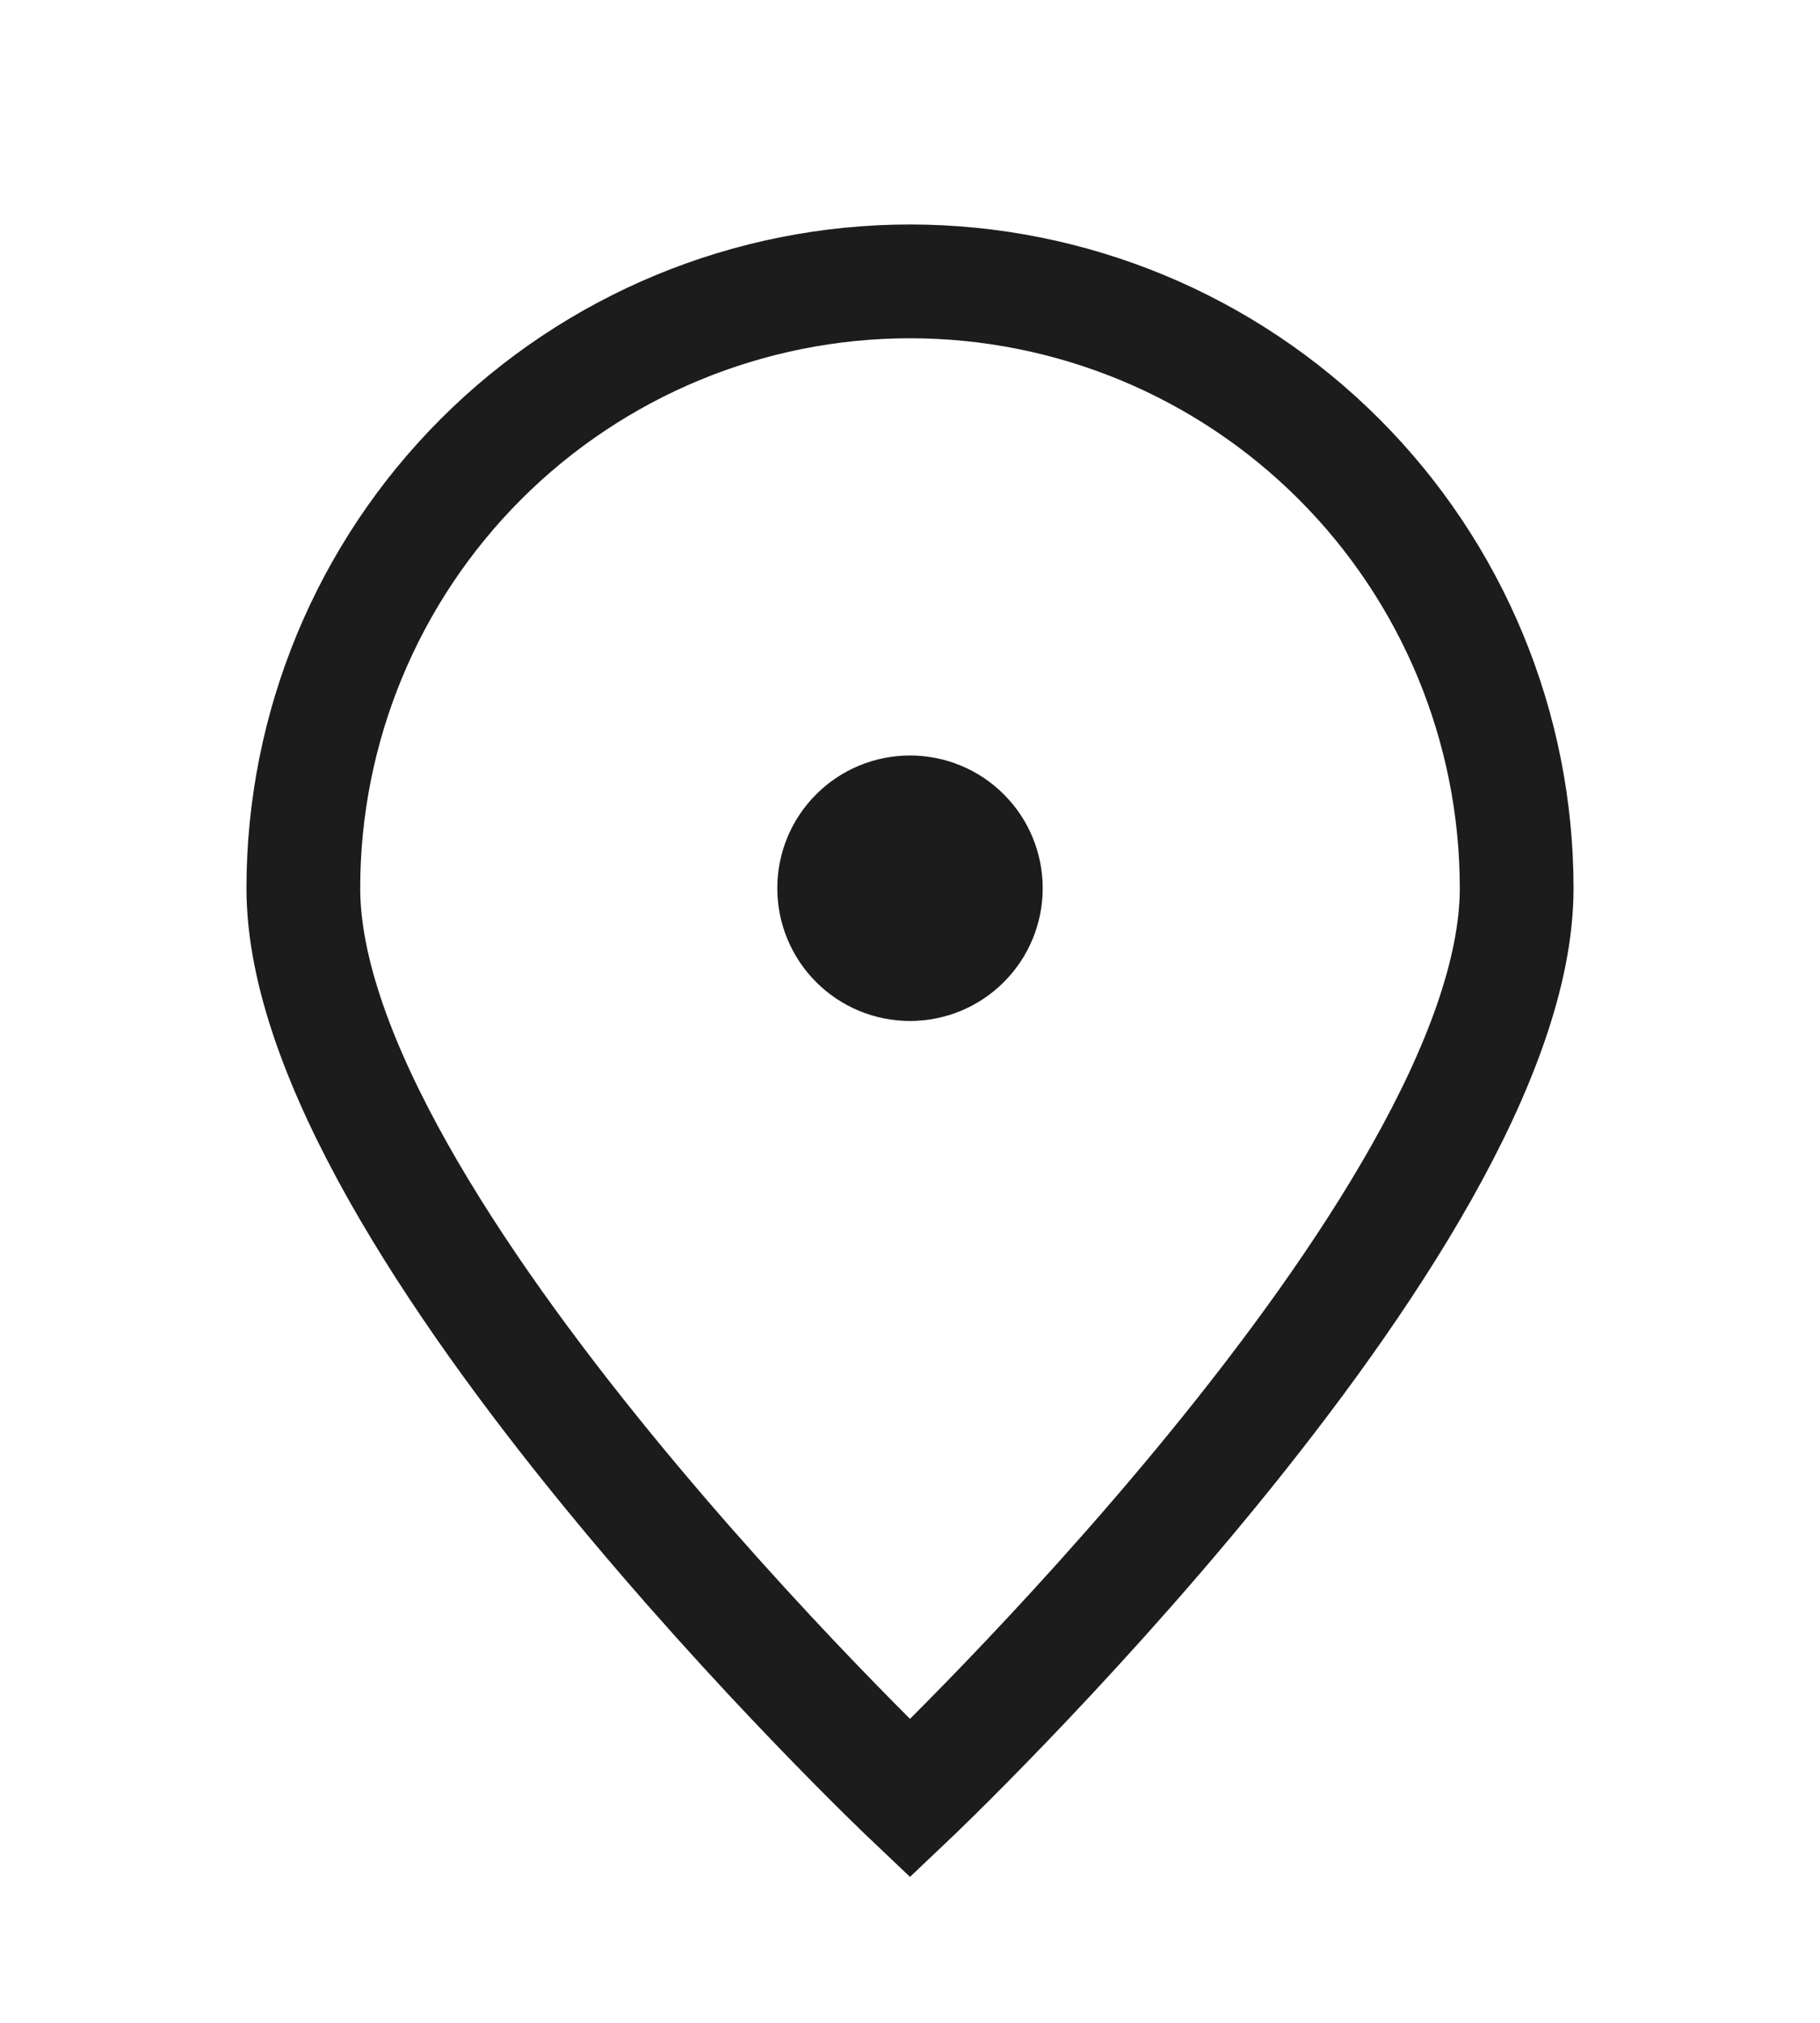 <svg width="18" height="20" viewBox="0 0 24 25" fill="none" xmlns="http://www.w3.org/2000/svg">
<path d="M20 10.876C20 15.294 12 22.876 12 22.876C12 22.876 4 15.294 4 10.876C4 8.754 4.843 6.719 6.343 5.219C7.843 3.719 9.878 2.876 12 2.876C14.122 2.876 16.157 3.719 17.657 5.219C19.157 6.719 20 8.754 20 10.876Z" stroke="#1C1C1C" stroke-width="1.5"/>
<path d="M12 11.876C12.265 11.876 12.52 11.771 12.707 11.583C12.895 11.396 13 11.141 13 10.876C13 10.611 12.895 10.356 12.707 10.169C12.52 9.981 12.265 9.876 12 9.876C11.735 9.876 11.48 9.981 11.293 10.169C11.105 10.356 11 10.611 11 10.876C11 11.141 11.105 11.396 11.293 11.583C11.48 11.771 11.735 11.876 12 11.876Z" fill="#1C1C1C" stroke="#1C1C1C" stroke-width="1.5" stroke-linecap="round" stroke-linejoin="round"/>
</svg>
